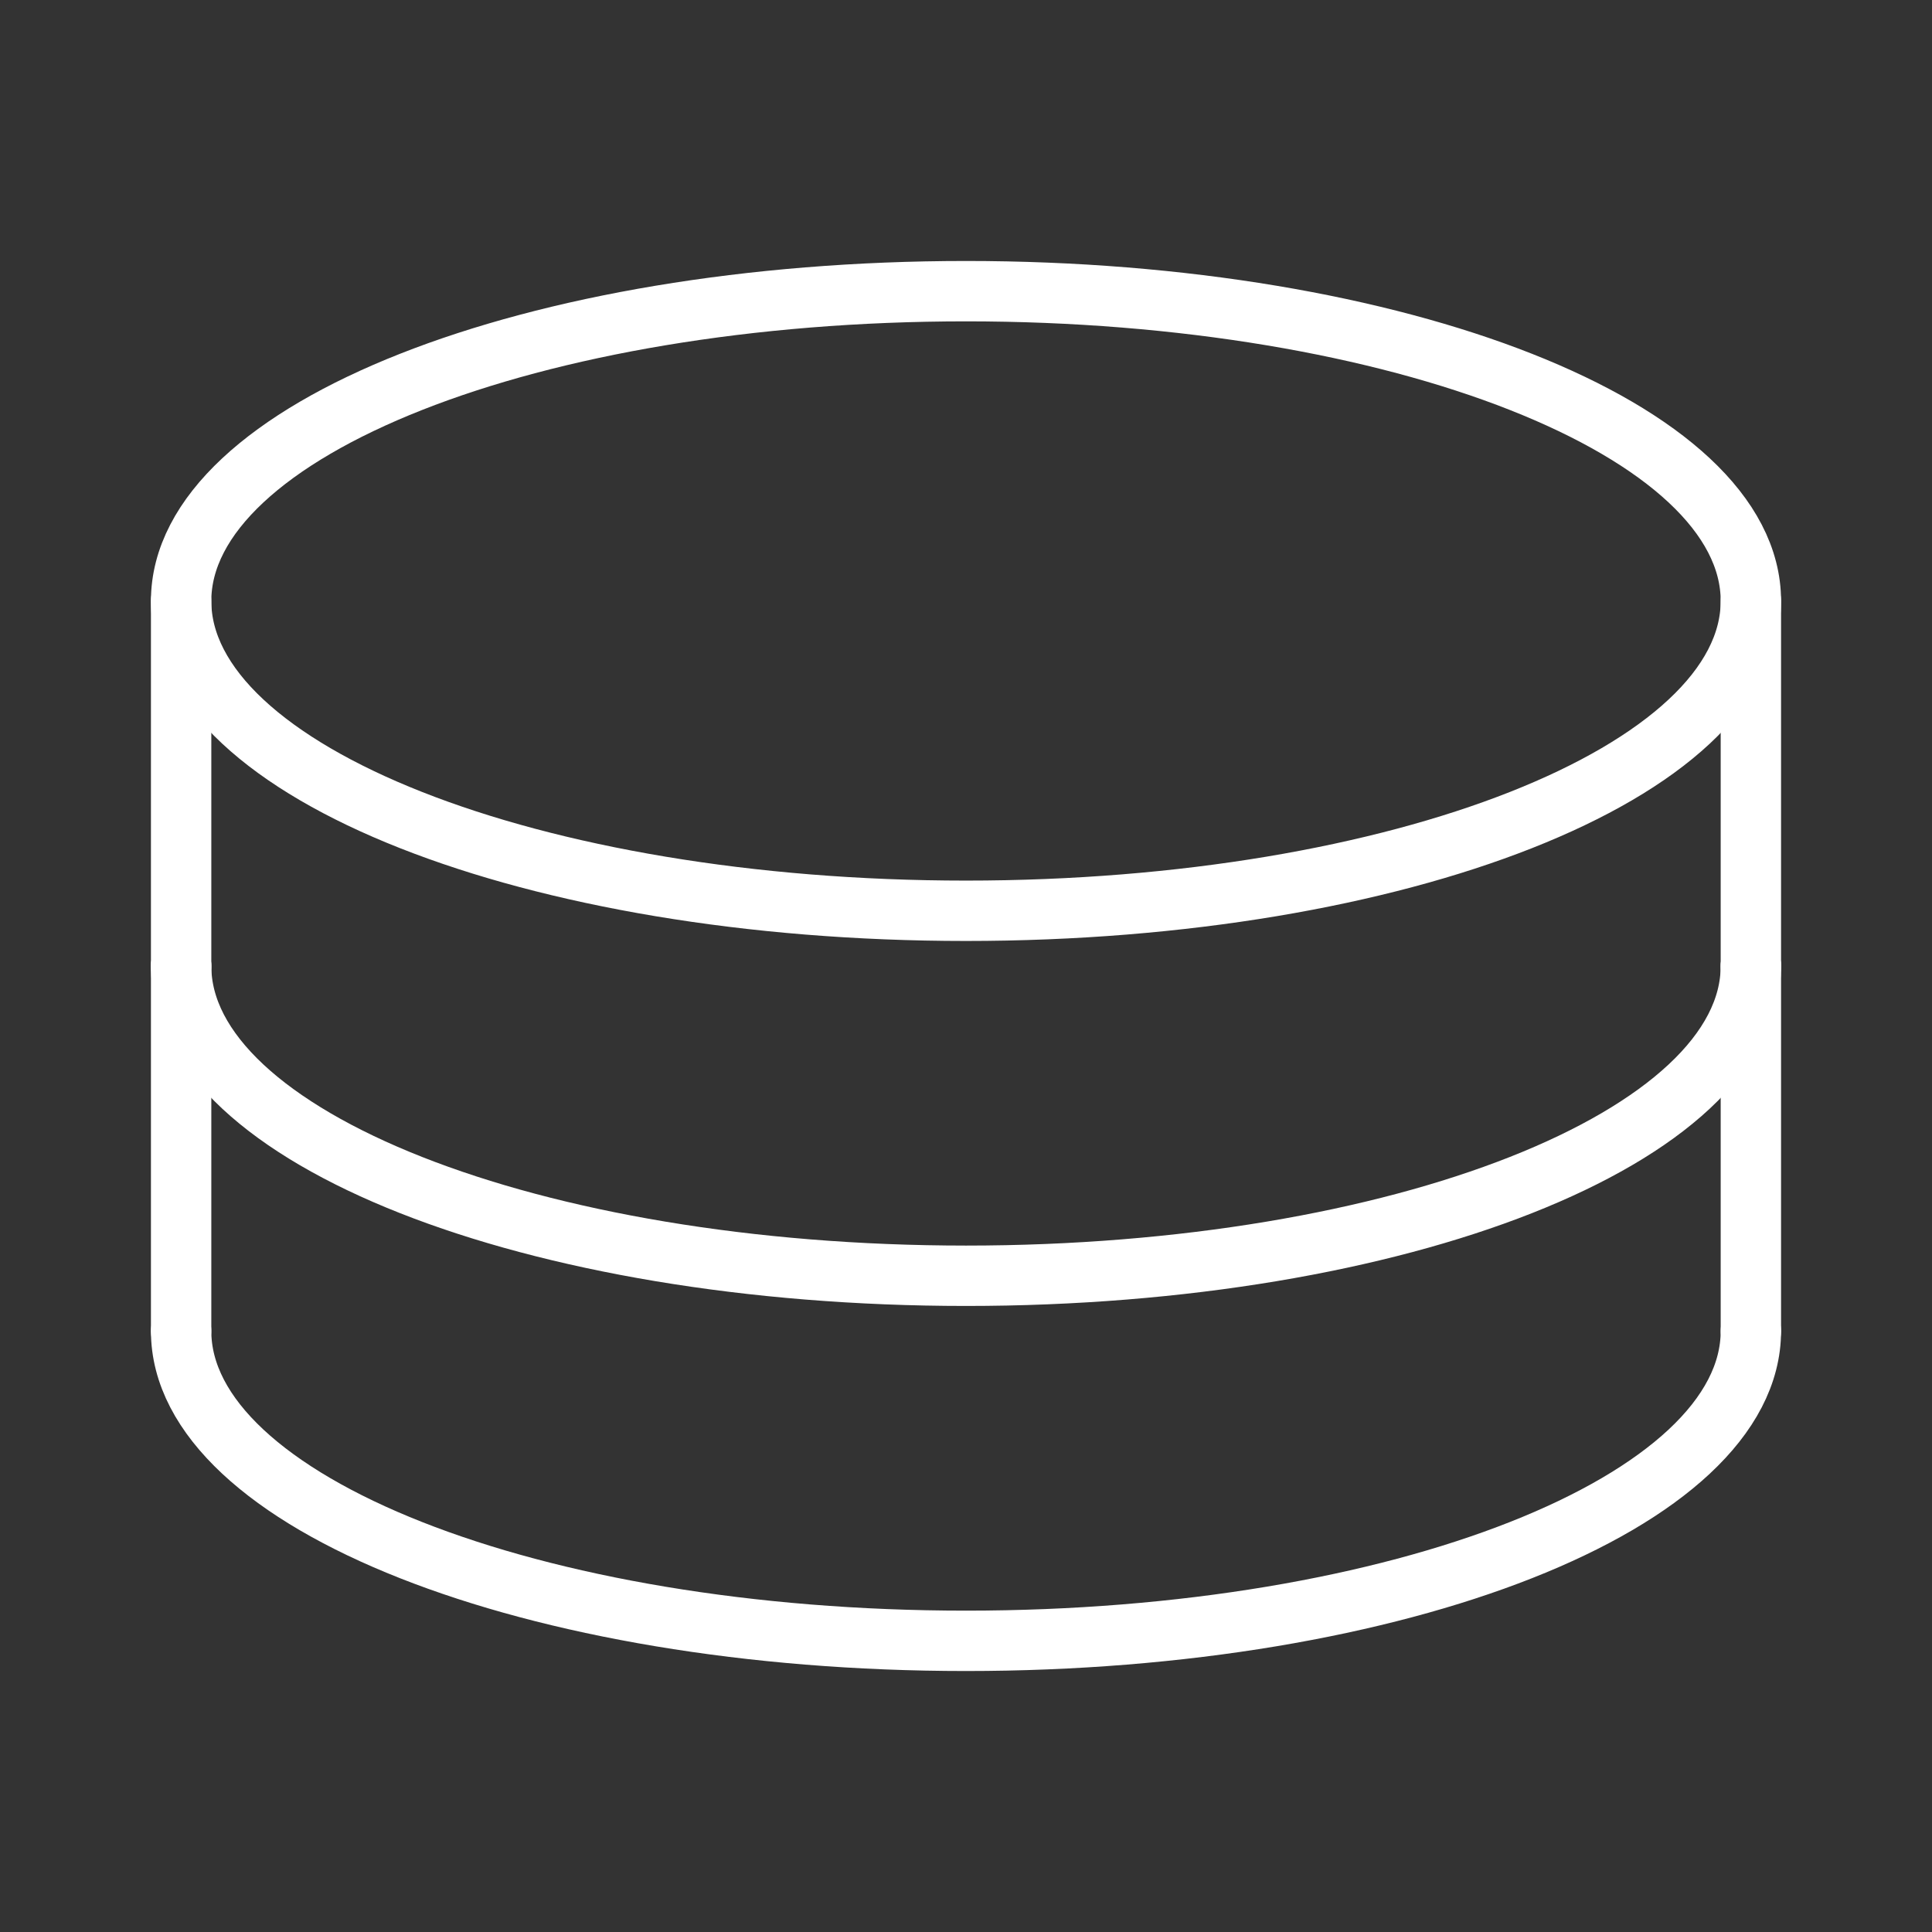 <ns0:svg xmlns:ns0="http://www.w3.org/2000/svg" viewBox="0 0 48 48" style="stroke-width:1.5px"><ns0:rect x="0" y="0" width="48" height="48" fill="#333333" stroke="none"/><ns0:defs style="stroke-width:1.5px"><ns0:style style="stroke-width:1.5px">.a{fill:none;stroke:#fff;stroke-linecap:round;stroke-linejoin:round}</ns0:style></ns0:defs><ns0:path class="a" d="M43.5,14.931c0,4.251-8.73,7.697-19.5,7.697S4.5,19.182,4.5,14.931,13.23,7.234,24,7.234,43.5,10.68,43.5,14.931Z" style="stroke-width:1.5px" /><ns0:path class="a" d="M43.5,23.999c0,4.251-8.73,7.697-19.5,7.697S4.5,28.25,4.5,23.999" style="stroke-width:1.5px" /><ns0:path class="a" d="M43.5,33.069c0,4.251-8.73,7.697-19.5,7.697S4.5,37.32,4.5,33.069" style="stroke-width:1.5px" /><ns0:path class="a" d="M4.5,33.069v-9.07" style="stroke-width:1.5px" /><ns0:path class="a" d="M43.5,33.069v-9.07" style="stroke-width:1.5px" /><ns0:path class="a" d="M43.5,23.999v-9.07" style="stroke-width:1.5px" /><ns0:path class="a" d="M4.5,24V14.93" style="stroke-width:1.5px" /></ns0:svg>